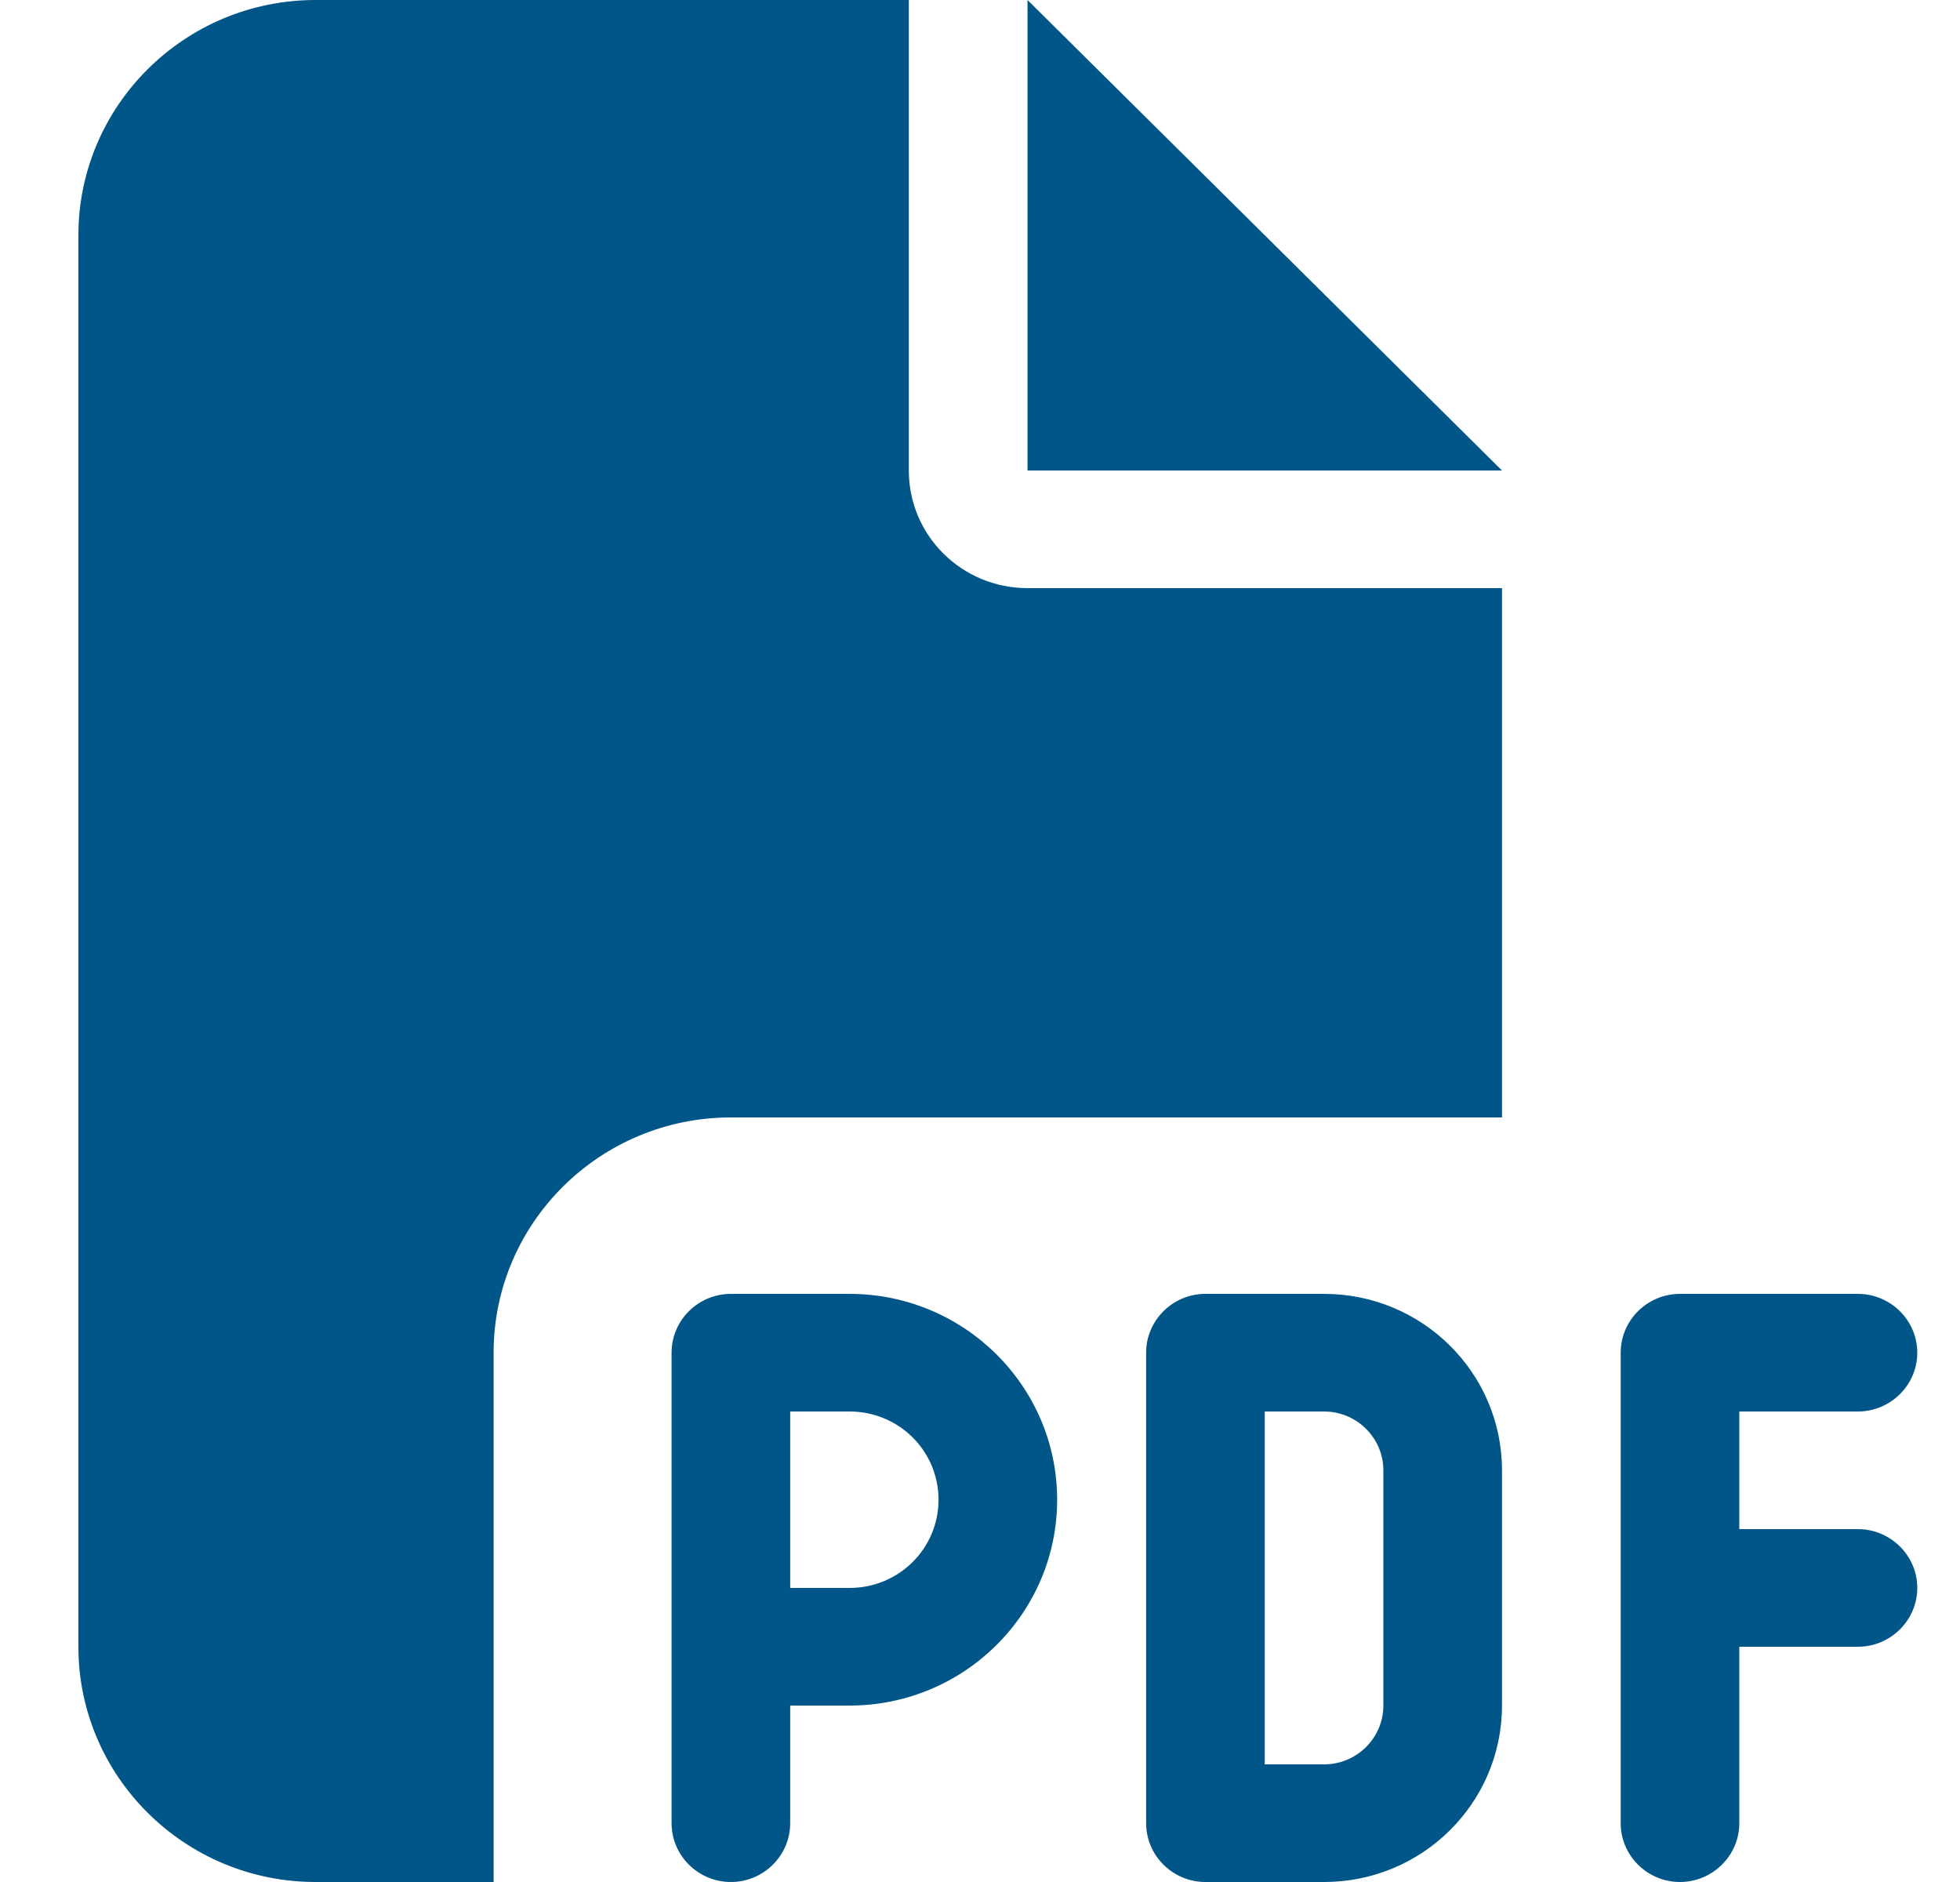 <?xml version="1.0" encoding="utf-8" ?>
<svg xmlns="http://www.w3.org/2000/svg" xmlns:xlink="http://www.w3.org/1999/xlink" width="25" height="24">
	<path fill="#005589" transform="translate(1 0)" d="M0 3C0 1.345 1.357 0 3.026 0L10.592 0L10.592 6C10.592 6.83 11.269 7.5 12.106 7.5L18.158 7.5L18.158 14.25L8.323 14.25C6.653 14.25 5.296 15.595 5.296 17.25L5.296 24L3.026 24C1.357 24 0 22.655 0 21L0 3ZM18.158 6L12.106 6L12.106 0L18.158 6ZM8.323 16.5L9.836 16.5C11.297 16.5 12.484 17.677 12.484 19.125C12.484 20.573 11.297 21.75 9.836 21.75L9.079 21.75L9.079 23.25C9.079 23.663 8.739 24 8.323 24C7.906 24 7.566 23.663 7.566 23.25L7.566 21L7.566 17.25C7.566 16.837 7.906 16.5 8.323 16.5ZM9.836 20.25C10.465 20.25 10.971 19.748 10.971 19.125C10.971 18.502 10.465 18 9.836 18L9.079 18L9.079 20.25L9.836 20.25ZM14.375 16.5L15.889 16.5C17.142 16.5 18.158 17.508 18.158 18.75L18.158 21.75C18.158 22.992 17.142 24 15.889 24L14.375 24C13.959 24 13.619 23.663 13.619 23.25L13.619 17.25C13.619 16.837 13.959 16.5 14.375 16.5ZM15.889 22.5C16.305 22.5 16.645 22.163 16.645 21.75L16.645 18.75C16.645 18.337 16.305 18 15.889 18L15.132 18L15.132 22.5L15.889 22.5ZM19.672 17.25C19.672 16.837 20.012 16.5 20.428 16.5L22.698 16.5C23.114 16.5 23.455 16.837 23.455 17.25C23.455 17.663 23.114 18 22.698 18L21.185 18L21.185 19.5L22.698 19.5C23.114 19.5 23.455 19.837 23.455 20.25C23.455 20.663 23.114 21 22.698 21L21.185 21L21.185 23.25C21.185 23.663 20.844 24 20.428 24C20.012 24 19.672 23.663 19.672 23.25L19.672 20.25L19.672 17.25Z"/>
</svg>
